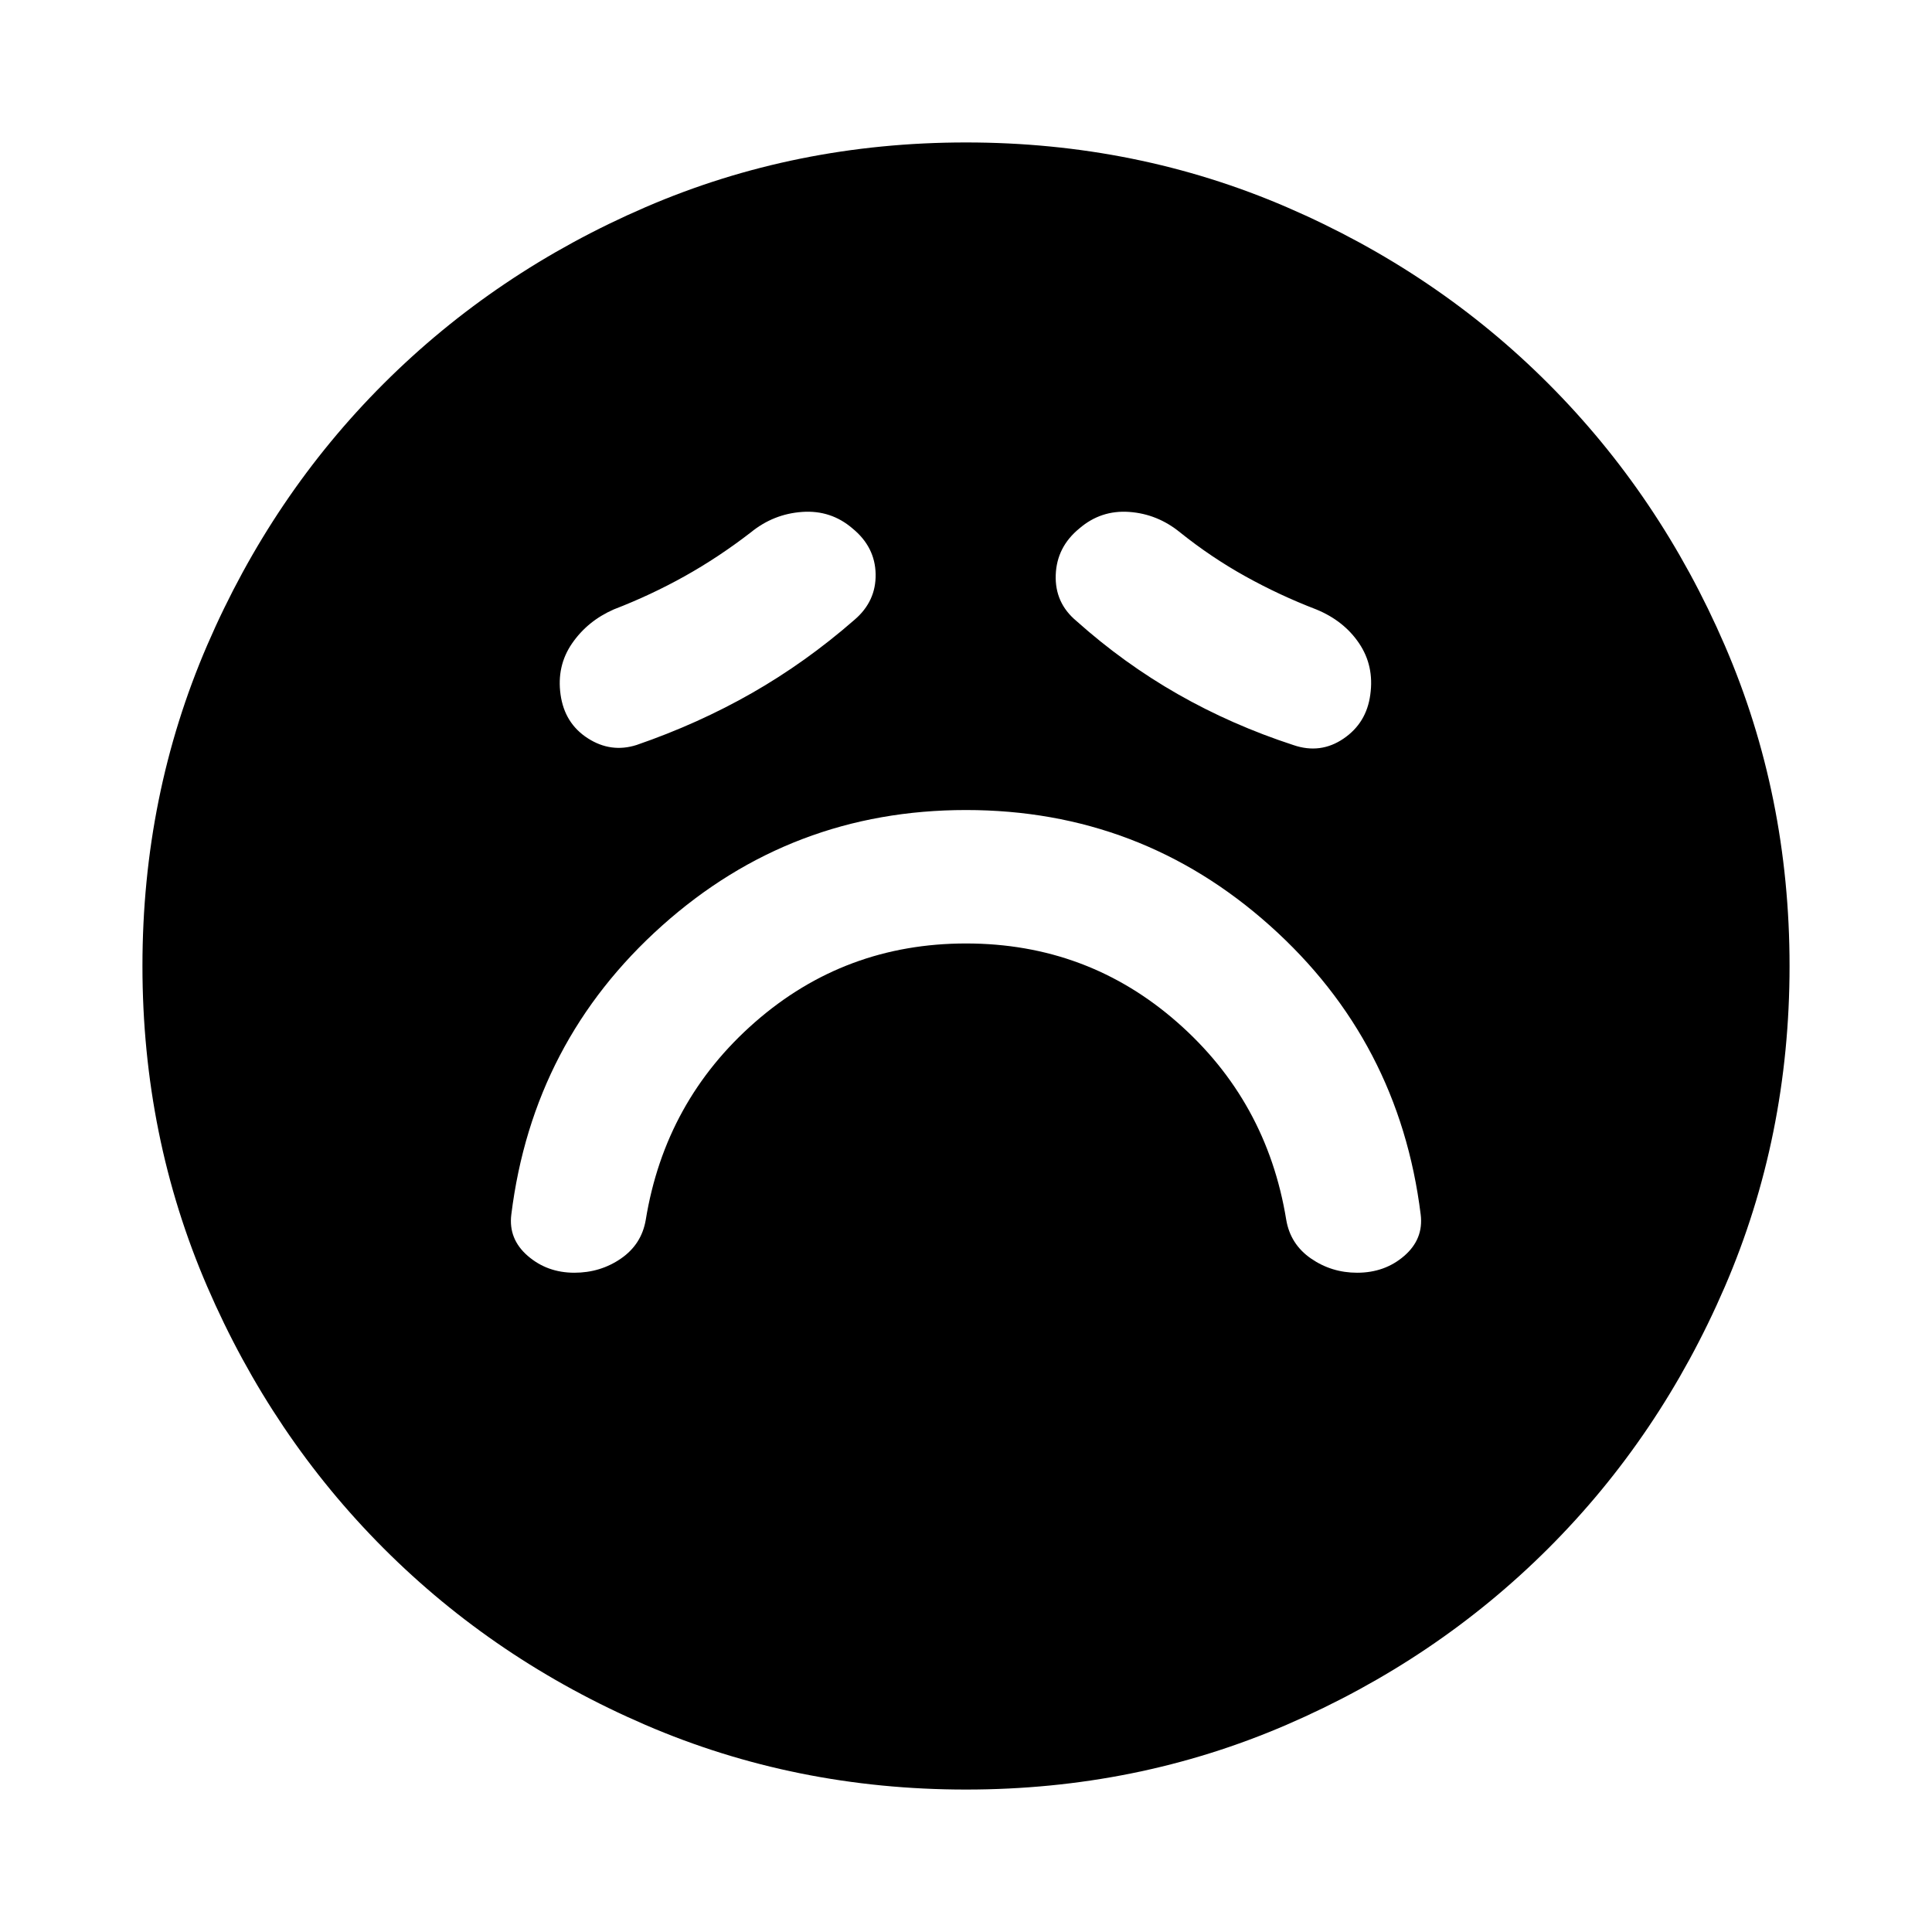 <svg xmlns="http://www.w3.org/2000/svg" height="24" viewBox="0 96 960 960" width="24"><path d="M480.049 564.805q60.233 0 104.842 39.097 44.608 39.098 54.239 98.25 2.065 12.13 12.293 19.196 10.229 7.065 22.925 7.065 13.761 0 23.424-8.381 9.663-8.38 8.163-20.511-10.696-86.173-74.946-143.597Q566.739 498.5 480 498.5t-150.989 57.424q-64.25 57.424-74.946 143.597-1.5 12.131 8.163 20.511 9.663 8.381 23.174 8.381 12.946 0 23.175-7.065 10.228-7.066 12.293-19.196 9.631-59.152 54.288-98.25 44.658-39.097 104.891-39.097Zm-55.462-160.826q10.761-9.196 10.511-22.707-.25-13.511-11.511-22.707-10.696-9.195-24.989-8.195-14.294 1-25.555 10.195-15.934 12.305-32.746 21.705-16.811 9.4-35.297 16.534-13.061 5.736-20.759 16.925t-5.698 25.423q2 14.261 13.511 21.675 11.511 7.413 24.272 3.347 30.631-10.565 57.381-25.847 26.75-15.283 50.88-36.348Zm110.261.565q23.565 21.065 50.413 36.38 26.848 15.316 57.478 25.316 13.404 4.565 24.85-3.222 11.445-7.786 13.302-21.866 2-14.276-5.565-25.496-7.565-11.221-21.326-16.852-18.221-7-35.198-16.434-16.976-9.435-32.411-21.805-11.261-9.195-25.304-10.195-14.044-1-24.739 8.195-11.261 9.196-11.761 23.103-.5 13.908 10.261 22.876ZM480 985.218q-84.863 0-159.413-32.176-74.551-32.176-130.015-87.739-55.464-55.563-87.627-130.042T70.782 576q0-84.863 32.176-159.414 32.176-74.55 87.739-130.014 55.563-55.464 130.042-87.627T480 166.782q84.863 0 159.414 32.176 74.55 32.176 130.014 87.739 55.464 55.563 87.627 130.042T889.218 576q0 84.863-32.176 159.413-32.176 74.551-87.739 130.015-55.563 55.464-130.042 87.627T480 985.218Z"/></svg>
